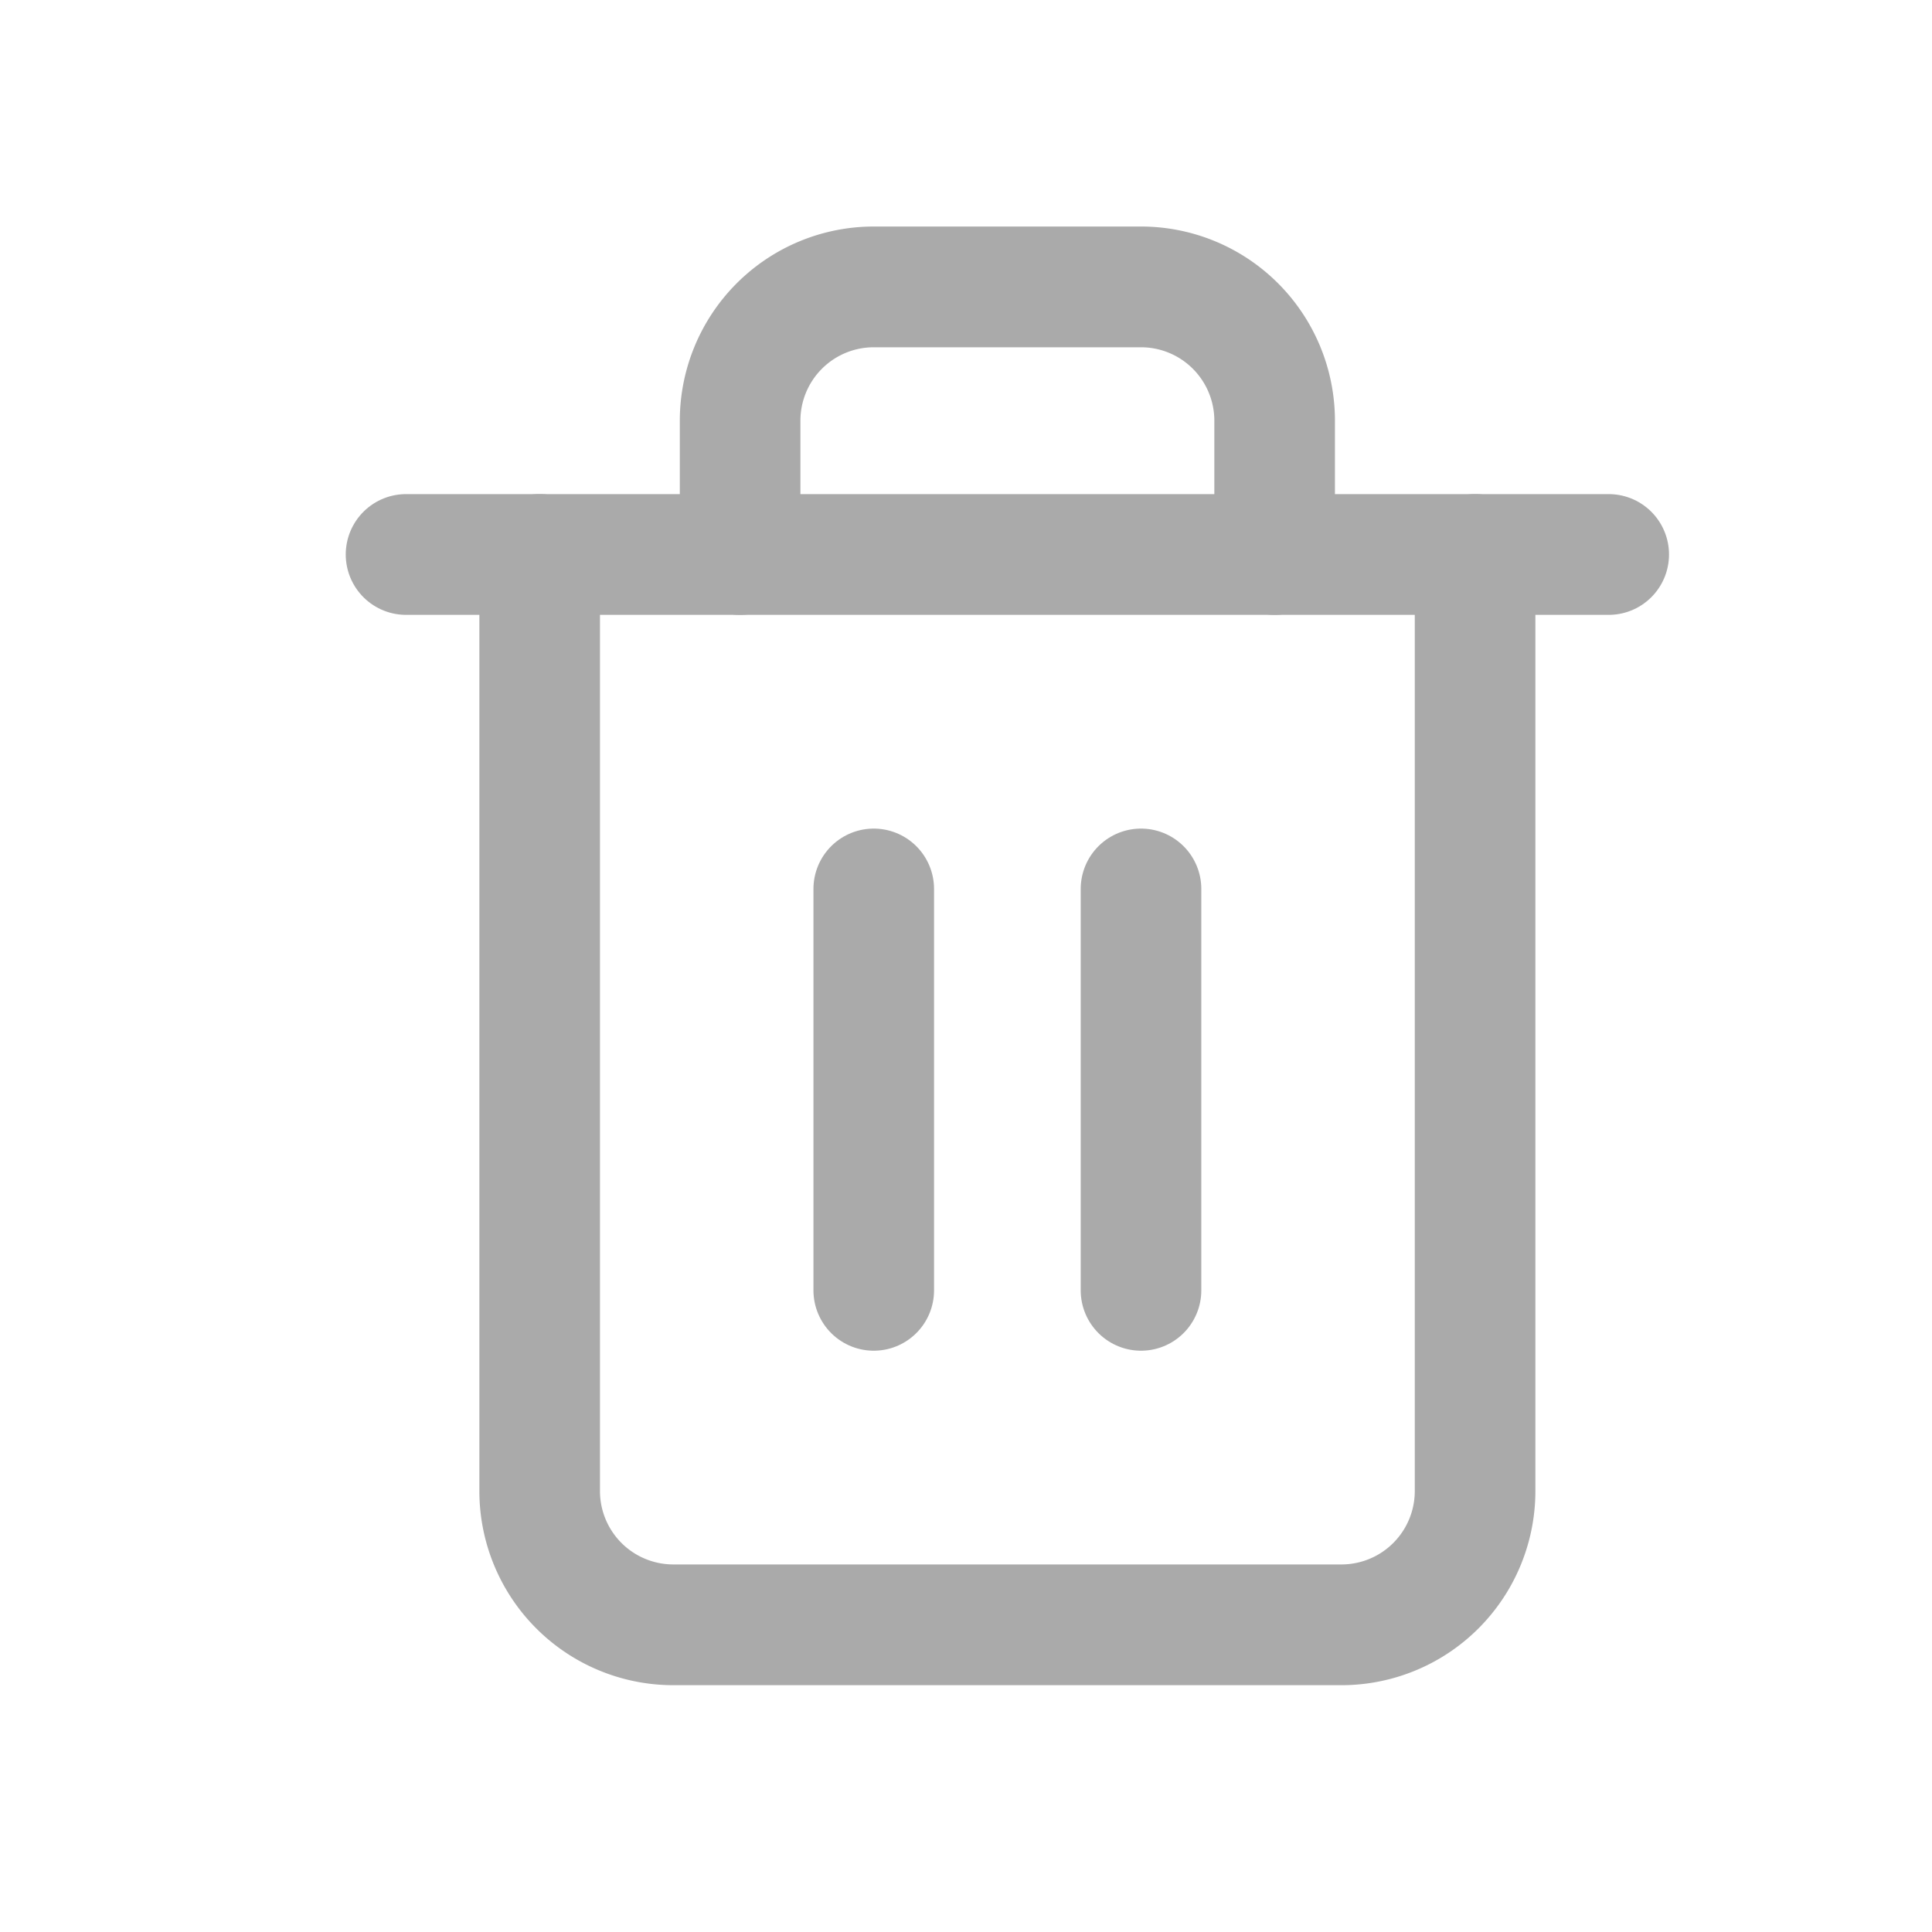 <?xml version="1.0" encoding="UTF-8" standalone="no"?>
<svg
   xmlns:dc="http://purl.org/dc/elements/1.1/"
   xmlns:cc="http://creativecommons.org/ns#"
   xmlns:rdf="http://www.w3.org/1999/02/22-rdf-syntax-ns#"
   xmlns:svg="http://www.w3.org/2000/svg"
   xmlns="http://www.w3.org/2000/svg"
   xmlns:sodipodi="http://sodipodi.sourceforge.net/DTD/sodipodi-0.dtd"
   xmlns:inkscape="http://www.inkscape.org/namespaces/inkscape"
   width="20"
   height="20"
   viewBox="0 0 24 24"
   fill="none"
   stroke="#aaaaaa"
   stroke-width="1.5"
   stroke-linecap="round"
   stroke-linejoin="round"
   class="feather feather-trash-2"
   version="1.1"
   id="svg10"
   sodipodi:docname="trash-2.svg"
   inkscape:export-filename="/home/marcin/PycharmProjects/Eleana/pixmaps/trash.png"
   inkscape:export-xdpi="124.8"
   inkscape:export-ydpi="124.8"
   inkscape:version="1.0.1 (3bc2e813f5, 2020-09-07)">
  <defs
     id="defs14" />
  <sodipodi:namedview
     pagecolor="#ffffff"
     bordercolor="#666666"
     borderopacity="1"
     objecttolerance="10"
     gridtolerance="10"
     guidetolerance="10"
     inkscape:pageopacity="0"
     inkscape:pageshadow="2"
     inkscape:window-width="1920"
     inkscape:window-height="1128"
     id="namedview12"
     showgrid="false"
     inkscape:zoom="36.65"
     inkscape:cx="10"
     inkscape:cy="10"
     inkscape:window-x="0"
     inkscape:window-y="0"
     inkscape:window-maximized="1"
     inkscape:current-layer="svg10"
     inkscape:document-rotation="0" />
  <g
     id="g845"
     transform="matrix(0.83,0,0,0.831,2.554,1.902)"
     style="stroke-width:1.805">
    <polyline
       points="3 6 5 6 21 6"
       id="polyline2"
       style="stroke-width:1.805" />
    <path
       d="m 19,6 v 14 a 2,2 0 0 1 -2,2 H 7 A 2,2 0 0 1 5,20 V 6 M 8,6 V 4 a 2,2 0 0 1 2,-2 h 4 a 2,2 0 0 1 2,2 v 2"
       id="path4"
       style="stroke-width:1.805" />
    <line
       x1="10"
       y1="11"
       x2="10"
       y2="17"
       id="line6"
       style="stroke-width:1.805" />
    <line
       x1="14"
       y1="11"
       x2="14"
       y2="17"
       id="line8"
       style="stroke-width:1.805" />
  </g>
</svg>
